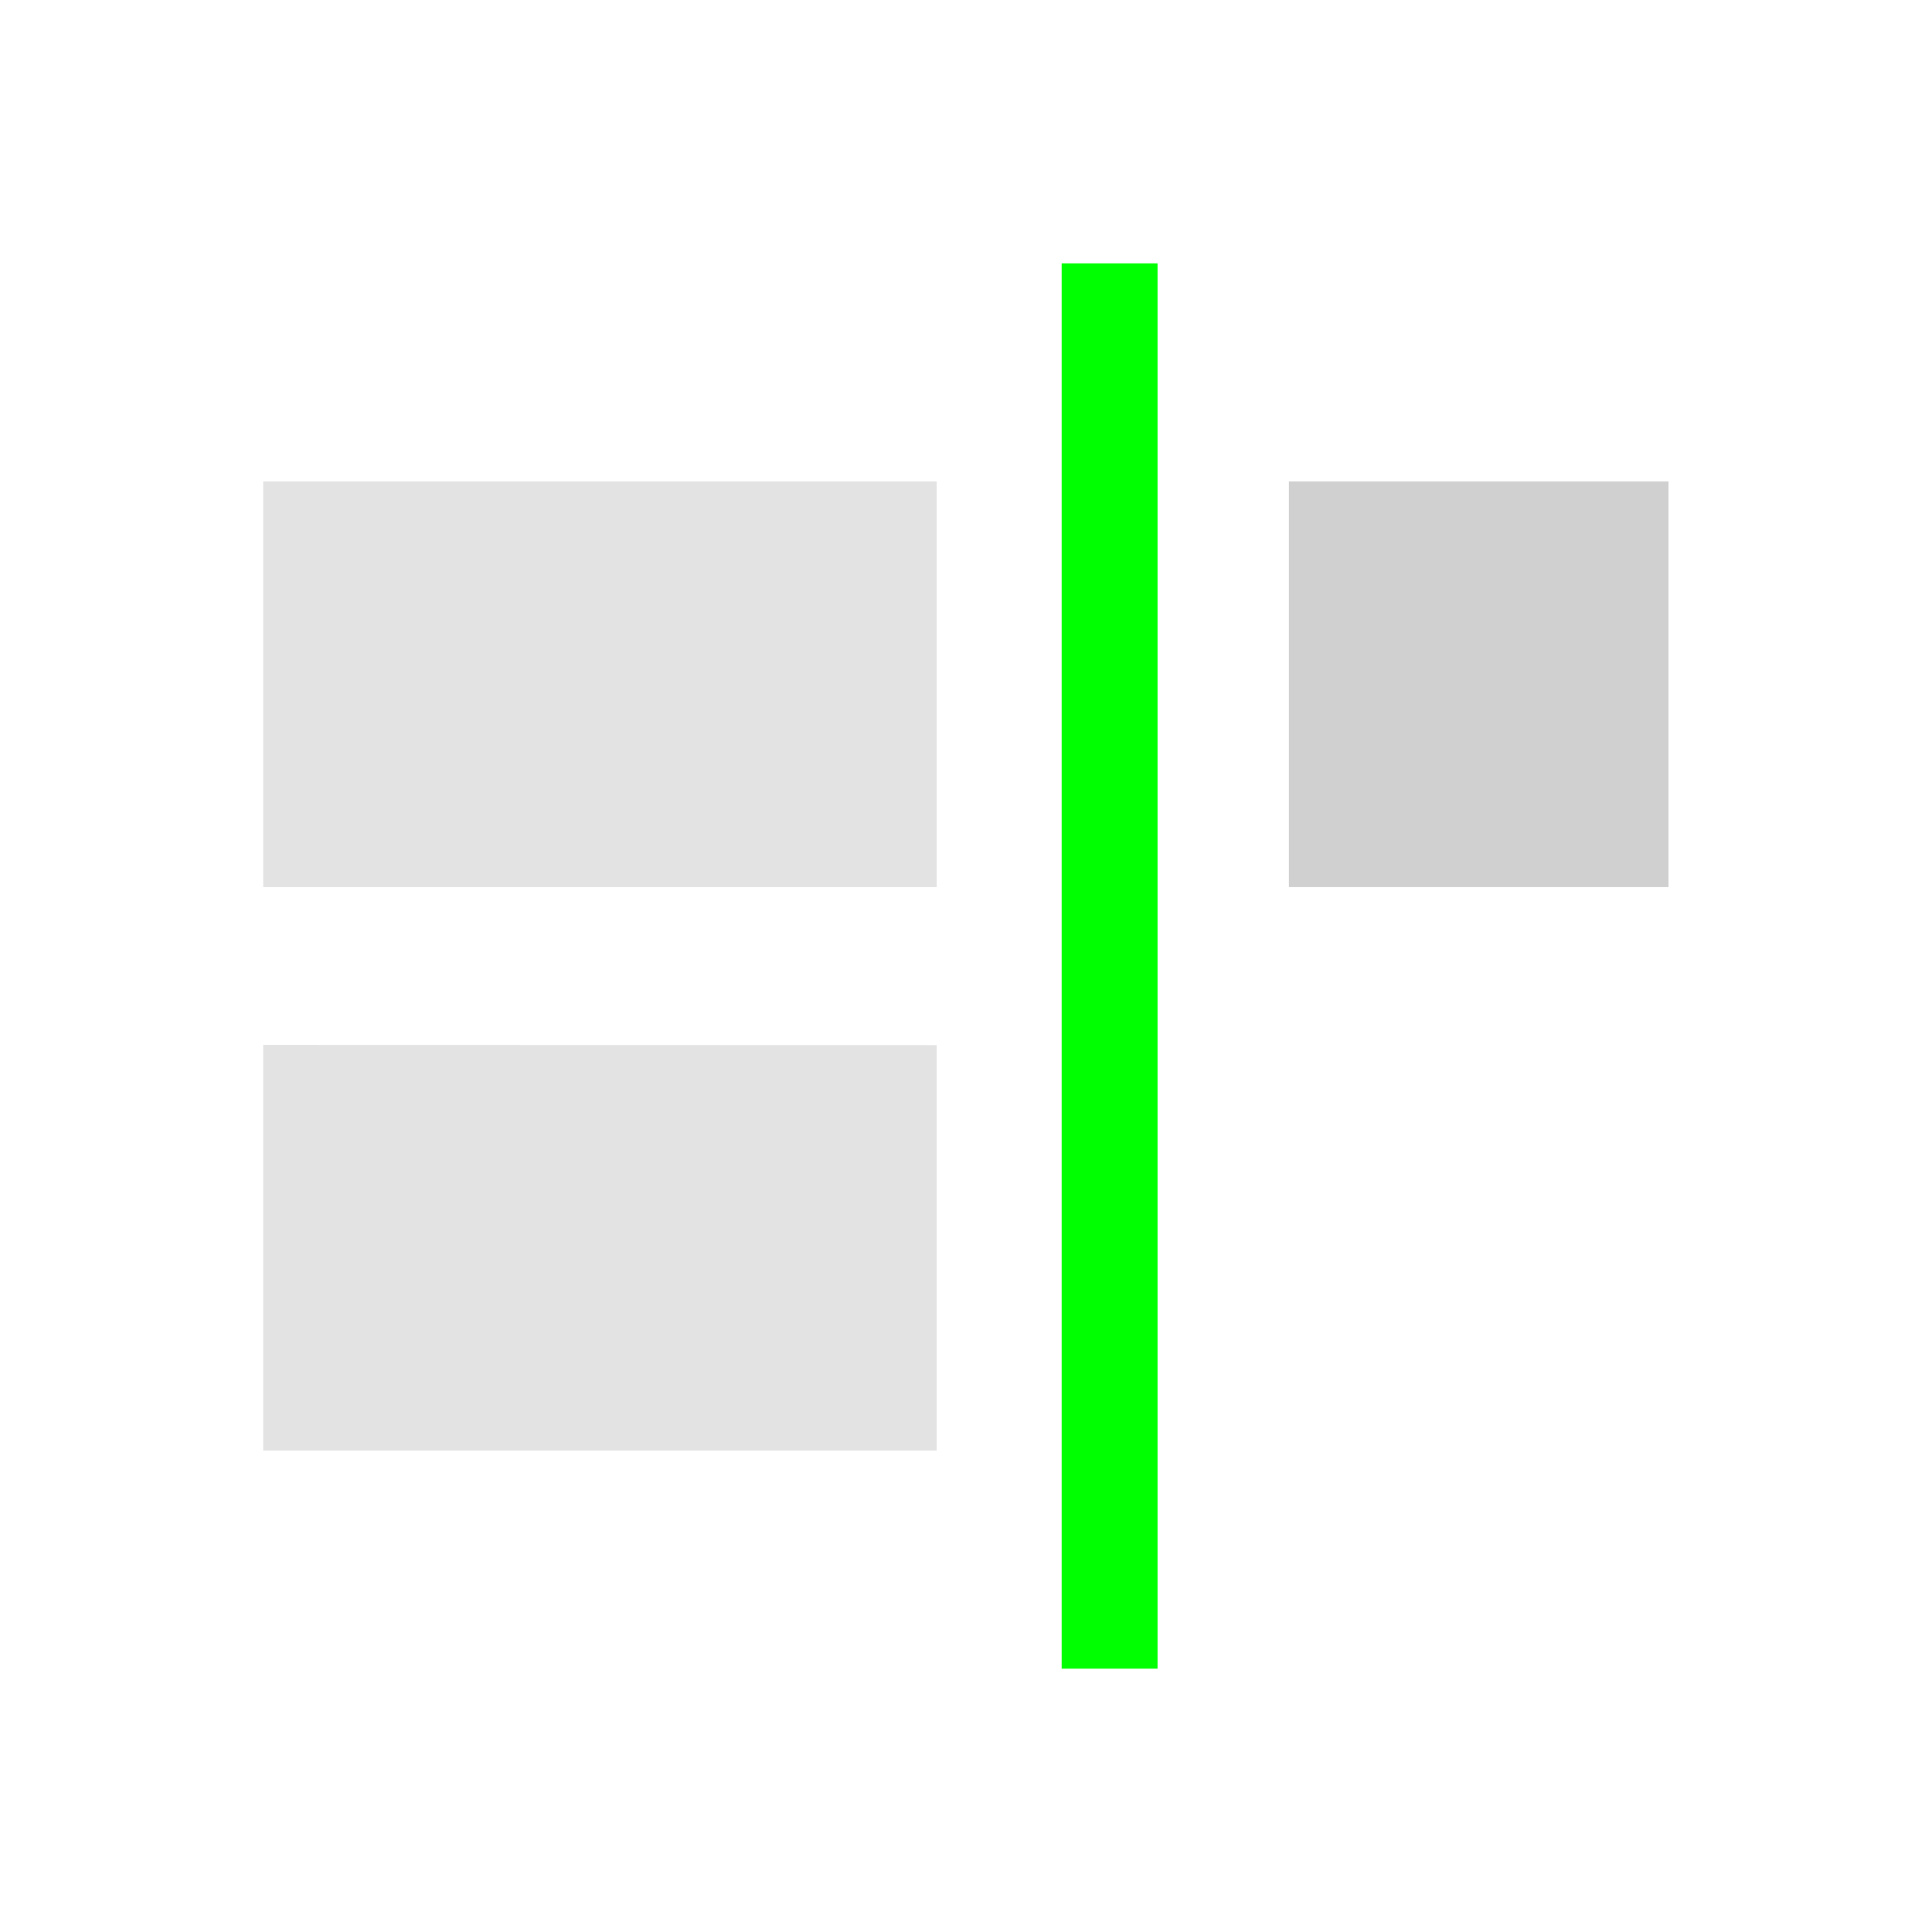 <?xml version="1.0" encoding="UTF-8" standalone="no"?>
<!-- Created with Inkscape (http://www.inkscape.org/) -->

<svg
   xmlns:dc="http://purl.org/dc/elements/1.1/"
   xmlns:cc="http://creativecommons.org/ns#"
   xmlns:rdf="http://www.w3.org/1999/02/22-rdf-syntax-ns#"
   xmlns:svg="http://www.w3.org/2000/svg"
   xmlns="http://www.w3.org/2000/svg"
   xmlns:sodipodi="http://sodipodi.sourceforge.net/DTD/sodipodi-0.dtd"
   xmlns:inkscape="http://www.inkscape.org/namespaces/inkscape"
   width="24"
   height="24"
   viewBox="0 0 6.35 6.35"
   version="1.1"
   id="svg8"
   inkscape:version="0.92+devel 15729 custom"
   sodipodi:docname="align-horizontal-right-to-anchor.svg">
  <defs
     id="defs2" />
  <sodipodi:namedview
     id="base"
     pagecolor="#002466"
     bordercolor="#ffffff"
     borderopacity="0.302"
     inkscape:pageopacity="0"
     inkscape:pageshadow="2"
     inkscape:zoom="18.386364"
     inkscape:cx="18.037658"
     inkscape:cy="11.939805"
     inkscape:document-units="px"
     inkscape:current-layer="svg8"
     inkscape:document-rotation="0"
     showgrid="false"
     units="px"
     borderlayer="true"
     inkscape:showpageshadow="false"
     inkscape:window-width="1920"
     inkscape:window-height="1051"
     inkscape:window-x="0"
     inkscape:window-y="0"
     inkscape:window-maximized="1"
     inkscape:snap-page="true" />
  <g
     inkscape:label="#align-horizontal-right-to-anchor"
     id="g4287"
     transform="matrix(1.091,0,0,1.091,1.925,-0.606)">
    <rect
       style="fill:none;stroke:none;stroke-width:0.335"
       id="rect4281"
       width="5.821"
       height="5.821"
       x="-1.765"
       y="0.555"
       inkscape:label="#boundary" />
    <g
       style="display:inline"
       id="g4279"
       inkscape:label="#1"
       transform="matrix(-0.529,0,0,0.529,2.685,1.926)">
      <path
         style="fill:#00ff00;stroke-width:0.364"
         d="M 1.819,-1.091 H 2.365 V 6.912 H 1.819 Z"
         id="rect4273"
         inkscape:connector-curvature="0"
         sodipodi:nodetypes="ccccc"
         inkscape:label="#3" />
      <path
         sodipodi:nodetypes="cccccccccc"
         inkscape:label="#2"
         id="rect4266"
         d="M 3.077,0.151 V 2.461 H 6.912 V 0.151 Z m 0,3.21 V 5.67 H 6.912 V 3.36 Z"
         style="opacity:0.6;fill:#d0d0d0;stroke-width:0.307"
         inkscape:connector-curvature="0" />
      <path
         style="fill:#d0d0d0;stroke-width:0.364"
         d="M -1.091,0.151 H 1.071 V 2.461 h -2.162 z"
         id="rect4298"
         inkscape:connector-curvature="0"
         sodipodi:nodetypes="ccccc"
         inkscape:label="#1" />
    </g>
  </g>
</svg>
